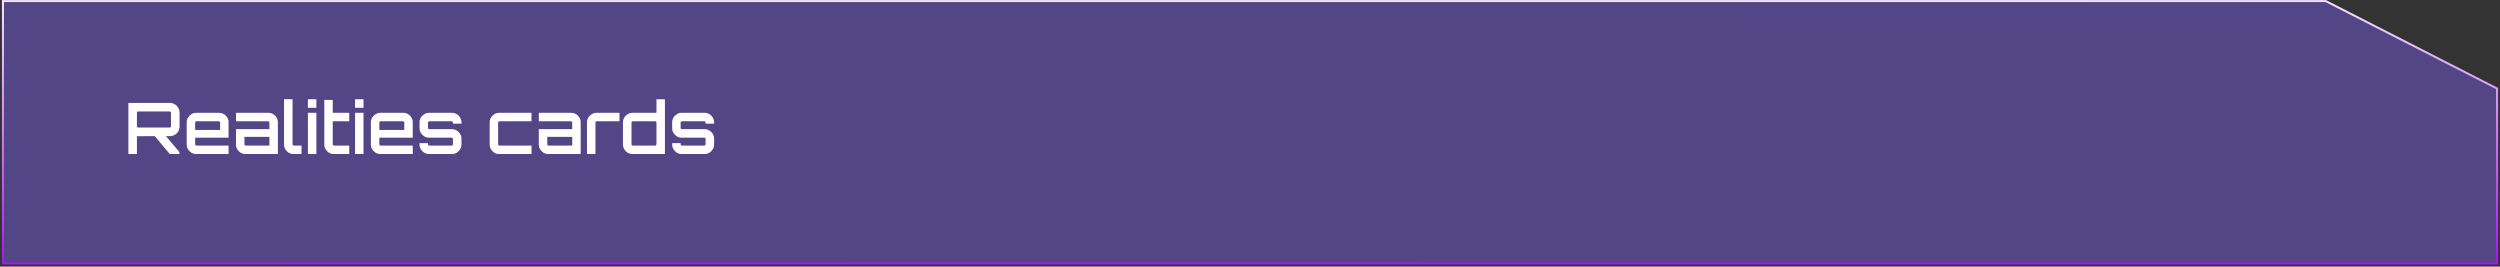 <svg width="844" height="90" viewBox="0 0 844 90" fill="none" xmlns="http://www.w3.org/2000/svg">
<rect x="0" y="0" width="844" height="90" fill="#333333" stroke="none"/>
<path d="M785.18 0.364H1V88.934H843V29.887L785.18 0.364Z" fill="#534686" stroke="url(#paint0_linear_468_132)" stroke-width="0.686"/>
<path d="M57.312 52L52.008 45.664H55.776L60.552 51.328V52H57.312ZM43.344 52V34.744H57.384C57.976 34.744 58.512 34.896 58.992 35.2C59.488 35.488 59.88 35.88 60.168 36.376C60.472 36.856 60.624 37.392 60.624 37.984V42.736C60.624 43.312 60.472 43.848 60.168 44.344C59.88 44.84 59.488 45.232 58.992 45.52C58.512 45.808 57.976 45.952 57.384 45.952L46.224 45.976V52H43.344ZM46.656 43.048H57.288C57.4 43.048 57.496 43.008 57.576 42.928C57.672 42.848 57.72 42.744 57.72 42.616V38.056C57.72 37.944 57.672 37.848 57.576 37.768C57.496 37.672 57.4 37.624 57.288 37.624H46.656C46.544 37.624 46.44 37.672 46.344 37.768C46.264 37.848 46.224 37.944 46.224 38.056V42.616C46.224 42.744 46.264 42.848 46.344 42.928C46.44 43.008 46.544 43.048 46.656 43.048ZM66.245 52C65.653 52 65.117 51.856 64.637 51.568C64.157 51.264 63.765 50.872 63.461 50.392C63.173 49.912 63.029 49.376 63.029 48.784V41.296C63.029 40.704 63.173 40.168 63.461 39.688C63.765 39.208 64.157 38.824 64.637 38.536C65.117 38.232 65.653 38.08 66.245 38.08H73.949C74.557 38.08 75.101 38.232 75.581 38.536C76.061 38.824 76.445 39.208 76.733 39.688C77.021 40.168 77.165 40.704 77.165 41.296V46.48H65.885V48.688C65.885 48.816 65.925 48.928 66.005 49.024C66.101 49.104 66.213 49.144 66.341 49.144H77.165V52H66.245ZM65.885 43.864H74.309V41.392C74.309 41.264 74.261 41.16 74.165 41.08C74.085 40.984 73.981 40.936 73.853 40.936H66.341C66.213 40.936 66.101 40.984 66.005 41.08C65.925 41.16 65.885 41.264 65.885 41.392V43.864ZM82.886 52C82.294 52 81.75 51.856 81.254 51.568C80.774 51.264 80.39 50.872 80.102 50.392C79.814 49.912 79.67 49.376 79.67 48.784V43.6H90.95V41.392C90.95 41.264 90.902 41.16 90.806 41.08C90.726 40.984 90.622 40.936 90.494 40.936H79.67V38.08H90.59C91.198 38.08 91.742 38.232 92.222 38.536C92.702 38.824 93.086 39.208 93.374 39.688C93.662 40.168 93.806 40.704 93.806 41.296V52H82.886ZM82.982 49.144H90.95V46.216H82.526V48.688C82.526 48.816 82.566 48.928 82.646 49.024C82.742 49.104 82.854 49.144 82.982 49.144ZM99.105 52C98.513 52 97.977 51.856 97.497 51.568C97.017 51.264 96.625 50.872 96.321 50.392C96.033 49.912 95.889 49.376 95.889 48.784V33.496H98.769V48.688C98.769 48.816 98.809 48.928 98.889 49.024C98.985 49.104 99.089 49.144 99.201 49.144H101.793V52H99.105ZM103.951 52V38.08H106.807V52H103.951ZM103.951 36.4V33.52H106.807V36.4H103.951ZM112.699 52C112.107 52 111.563 51.856 111.067 51.568C110.587 51.264 110.203 50.872 109.915 50.392C109.627 49.912 109.483 49.376 109.483 48.784V33.736H112.339V38.08H117.907V40.936H112.339V48.688C112.339 48.816 112.379 48.928 112.459 49.024C112.555 49.104 112.667 49.144 112.795 49.144H117.907V52H112.699ZM119.865 52V38.08H122.721V52H119.865ZM119.865 36.4V33.52H122.721V36.4H119.865ZM128.424 52C127.832 52 127.296 51.856 126.816 51.568C126.336 51.264 125.944 50.872 125.64 50.392C125.352 49.912 125.208 49.376 125.208 48.784V41.296C125.208 40.704 125.352 40.168 125.64 39.688C125.944 39.208 126.336 38.824 126.816 38.536C127.296 38.232 127.832 38.08 128.424 38.08H136.128C136.736 38.08 137.28 38.232 137.76 38.536C138.24 38.824 138.624 39.208 138.912 39.688C139.2 40.168 139.344 40.704 139.344 41.296V46.48H128.064V48.688C128.064 48.816 128.104 48.928 128.184 49.024C128.28 49.104 128.392 49.144 128.52 49.144H139.344V52H128.424ZM128.064 43.864H136.488V41.392C136.488 41.264 136.44 41.16 136.344 41.08C136.264 40.984 136.16 40.936 136.032 40.936H128.52C128.392 40.936 128.28 40.984 128.184 41.08C128.104 41.16 128.064 41.264 128.064 41.392V43.864ZM144.852 52C144.26 52 143.724 51.856 143.244 51.568C142.764 51.264 142.372 50.872 142.068 50.392C141.78 49.912 141.636 49.376 141.636 48.784V48.328H144.492V48.688C144.492 48.816 144.532 48.928 144.612 49.024C144.708 49.104 144.82 49.144 144.948 49.144H152.46C152.588 49.144 152.692 49.104 152.772 49.024C152.868 48.928 152.916 48.816 152.916 48.688V46.912C152.916 46.8 152.868 46.704 152.772 46.624C152.692 46.528 152.588 46.48 152.46 46.48H144.852C144.26 46.48 143.724 46.336 143.244 46.048C142.764 45.744 142.372 45.352 142.068 44.872C141.78 44.392 141.636 43.856 141.636 43.264V41.296C141.636 40.704 141.78 40.168 142.068 39.688C142.372 39.208 142.764 38.824 143.244 38.536C143.724 38.232 144.26 38.08 144.852 38.08H152.556C153.164 38.08 153.708 38.232 154.188 38.536C154.668 38.824 155.052 39.208 155.34 39.688C155.644 40.168 155.796 40.704 155.796 41.296V41.752H152.916V41.392C152.916 41.264 152.868 41.16 152.772 41.08C152.692 40.984 152.588 40.936 152.46 40.936H144.948C144.82 40.936 144.708 40.984 144.612 41.08C144.532 41.16 144.492 41.264 144.492 41.392V43.168C144.492 43.28 144.532 43.384 144.612 43.48C144.708 43.56 144.82 43.6 144.948 43.6H152.556C153.164 43.6 153.708 43.752 154.188 44.056C154.668 44.344 155.052 44.728 155.34 45.208C155.644 45.688 155.796 46.224 155.796 46.816V48.784C155.796 49.376 155.644 49.912 155.34 50.392C155.052 50.872 154.668 51.264 154.188 51.568C153.708 51.856 153.164 52 152.556 52H144.852ZM168.526 52C167.934 52 167.398 51.856 166.918 51.568C166.438 51.264 166.046 50.872 165.742 50.392C165.454 49.912 165.31 49.376 165.31 48.784V41.296C165.31 40.704 165.454 40.168 165.742 39.688C166.046 39.208 166.438 38.824 166.918 38.536C167.398 38.232 167.934 38.08 168.526 38.08H179.422V40.936H168.622C168.494 40.936 168.382 40.984 168.286 41.08C168.206 41.16 168.166 41.264 168.166 41.392V48.688C168.166 48.816 168.206 48.928 168.286 49.024C168.382 49.104 168.494 49.144 168.622 49.144H179.446V52H168.526ZM185.12 52C184.528 52 183.984 51.856 183.488 51.568C183.008 51.264 182.624 50.872 182.336 50.392C182.048 49.912 181.904 49.376 181.904 48.784V43.6H193.184V41.392C193.184 41.264 193.136 41.16 193.04 41.08C192.96 40.984 192.856 40.936 192.728 40.936H181.904V38.08H192.824C193.432 38.08 193.976 38.232 194.456 38.536C194.936 38.824 195.32 39.208 195.608 39.688C195.896 40.168 196.04 40.704 196.04 41.296V52H185.12ZM185.216 49.144H193.184V46.216H184.76V48.688C184.76 48.816 184.8 48.928 184.88 49.024C184.976 49.104 185.088 49.144 185.216 49.144ZM198.17 52V41.296C198.17 40.704 198.314 40.168 198.602 39.688C198.906 39.208 199.298 38.824 199.778 38.536C200.274 38.232 200.81 38.08 201.386 38.08H209.138V40.936H201.482C201.354 40.936 201.242 40.984 201.146 41.08C201.066 41.16 201.026 41.264 201.026 41.392V52H198.17ZM213.534 52C212.942 52 212.398 51.856 211.902 51.568C211.422 51.264 211.038 50.872 210.75 50.392C210.462 49.912 210.318 49.376 210.318 48.784V41.296C210.318 40.704 210.462 40.168 210.75 39.688C211.038 39.208 211.422 38.824 211.902 38.536C212.398 38.232 212.942 38.08 213.534 38.08H221.622V33.52H224.478V52H213.534ZM213.654 49.144H221.166C221.294 49.144 221.398 49.104 221.478 49.024C221.574 48.928 221.622 48.816 221.622 48.688V41.392C221.622 41.264 221.574 41.16 221.478 41.08C221.398 40.984 221.294 40.936 221.166 40.936H213.654C213.526 40.936 213.414 40.984 213.318 41.08C213.238 41.16 213.198 41.264 213.198 41.392V48.688C213.198 48.816 213.238 48.928 213.318 49.024C213.414 49.104 213.526 49.144 213.654 49.144ZM230.141 52C229.549 52 229.013 51.856 228.533 51.568C228.053 51.264 227.661 50.872 227.357 50.392C227.069 49.912 226.925 49.376 226.925 48.784V48.328H229.781V48.688C229.781 48.816 229.821 48.928 229.901 49.024C229.997 49.104 230.109 49.144 230.237 49.144H237.749C237.877 49.144 237.981 49.104 238.061 49.024C238.157 48.928 238.205 48.816 238.205 48.688V46.912C238.205 46.8 238.157 46.704 238.061 46.624C237.981 46.528 237.877 46.48 237.749 46.48H230.141C229.549 46.48 229.013 46.336 228.533 46.048C228.053 45.744 227.661 45.352 227.357 44.872C227.069 44.392 226.925 43.856 226.925 43.264V41.296C226.925 40.704 227.069 40.168 227.357 39.688C227.661 39.208 228.053 38.824 228.533 38.536C229.013 38.232 229.549 38.08 230.141 38.08H237.845C238.453 38.08 238.997 38.232 239.477 38.536C239.957 38.824 240.341 39.208 240.629 39.688C240.933 40.168 241.085 40.704 241.085 41.296V41.752H238.205V41.392C238.205 41.264 238.157 41.16 238.061 41.08C237.981 40.984 237.877 40.936 237.749 40.936H230.237C230.109 40.936 229.997 40.984 229.901 41.08C229.821 41.16 229.781 41.264 229.781 41.392V43.168C229.781 43.28 229.821 43.384 229.901 43.48C229.997 43.56 230.109 43.6 230.237 43.6H237.845C238.453 43.6 238.997 43.752 239.477 44.056C239.957 44.344 240.341 44.728 240.629 45.208C240.933 45.688 241.085 46.224 241.085 46.816V48.784C241.085 49.376 240.933 49.912 240.629 50.392C240.341 50.872 239.957 51.264 239.477 51.568C238.997 51.856 238.453 52 237.845 52H230.141Z" fill="white"/>
<defs>
<linearGradient id="paint0_linear_468_132" x1="421.616" y1="-12.007" x2="421.794" y2="88.934" gradientUnits="userSpaceOnUse">
<stop stop-color="white"/>
<stop offset="1" stop-color="#AA14F0"/>
</linearGradient>
</defs>
</svg>
